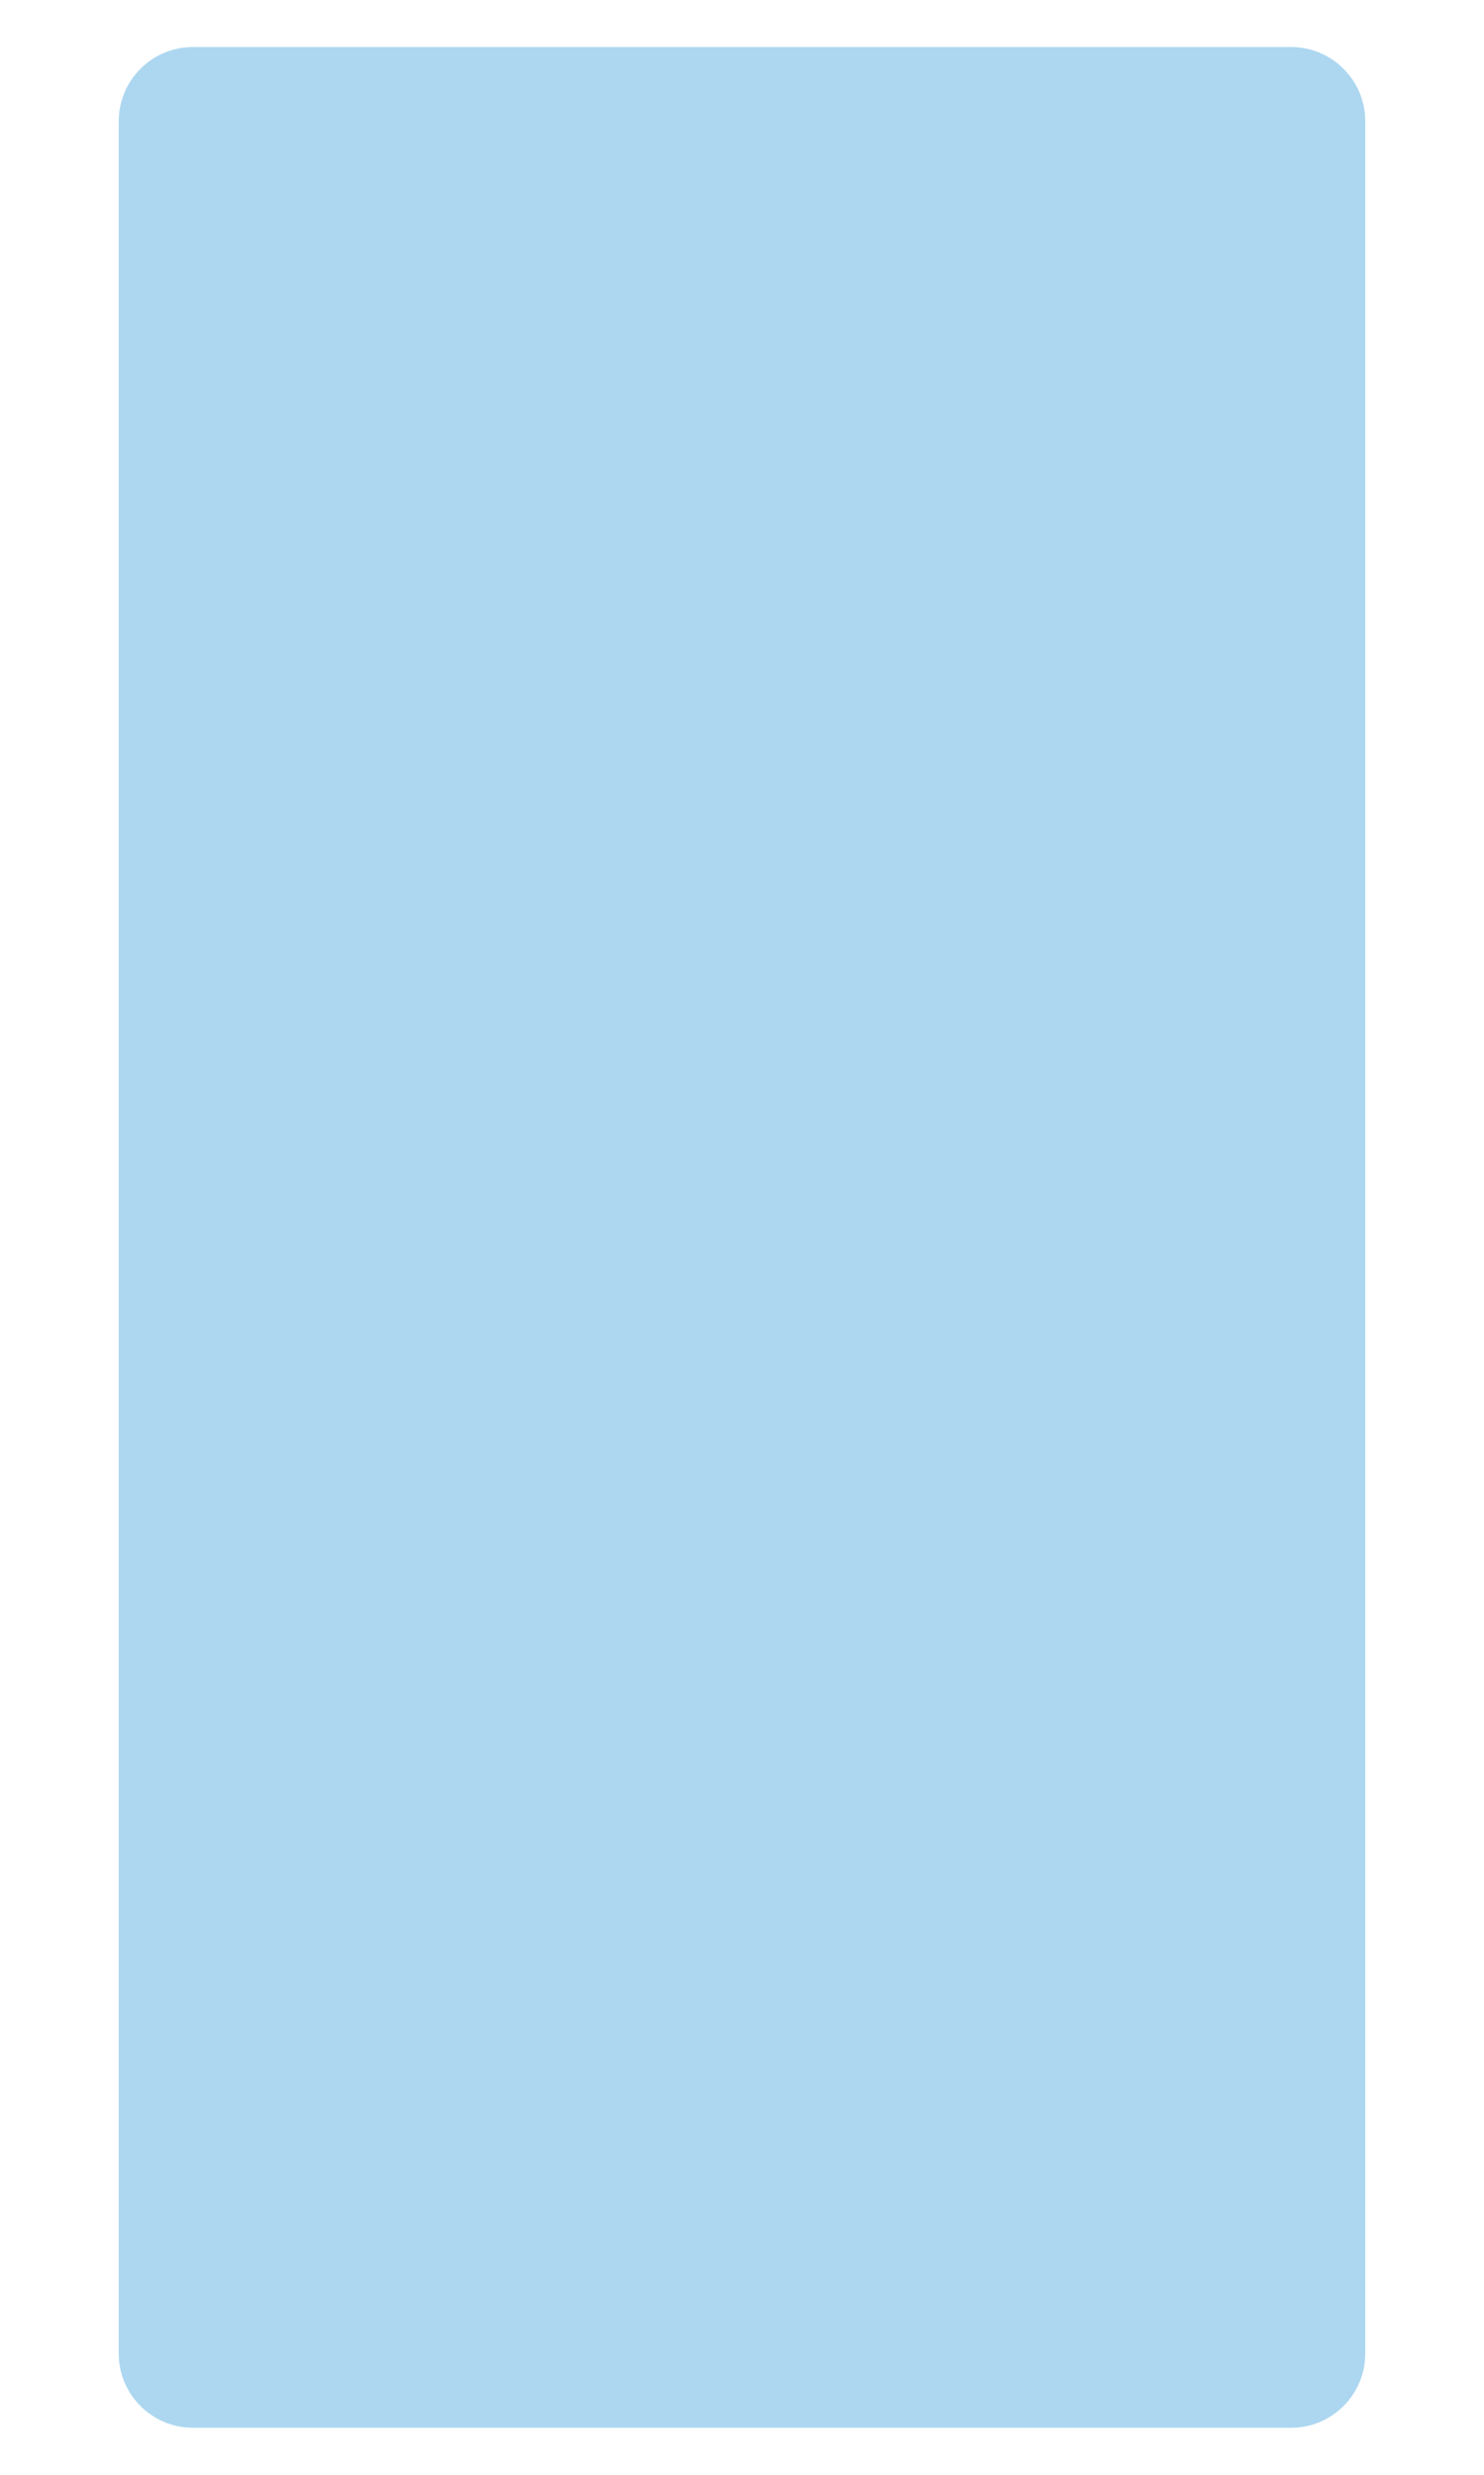 <?xml version="1.0" encoding="utf-8"?>
<!-- Generator: Adobe Adobe Illustrator 24.2.0, SVG Export Plug-In . SVG Version: 6.00 Build 0)  -->
<svg version="1.1" id="Layer_1" xmlns="http://www.w3.org/2000/svg" xmlns:xlink="http://www.w3.org/1999/xlink" x="0px" y="0px"
	 viewBox="0 0 300 500" style="enable-background:new 0 0 300 500;" xml:space="preserve">
<style type="text/css">
	.st0{fill:#ADD7F0;}
</style>
<path class="st0" d="M24,475.5v-451c0-8.28,6.72-15,15-15h222c8.28,0,15,6.72,15,15v451c0,8.28-6.72,15-15,15H39
	C30.72,490.5,24,483.78,24,475.5z"/>
</svg>
